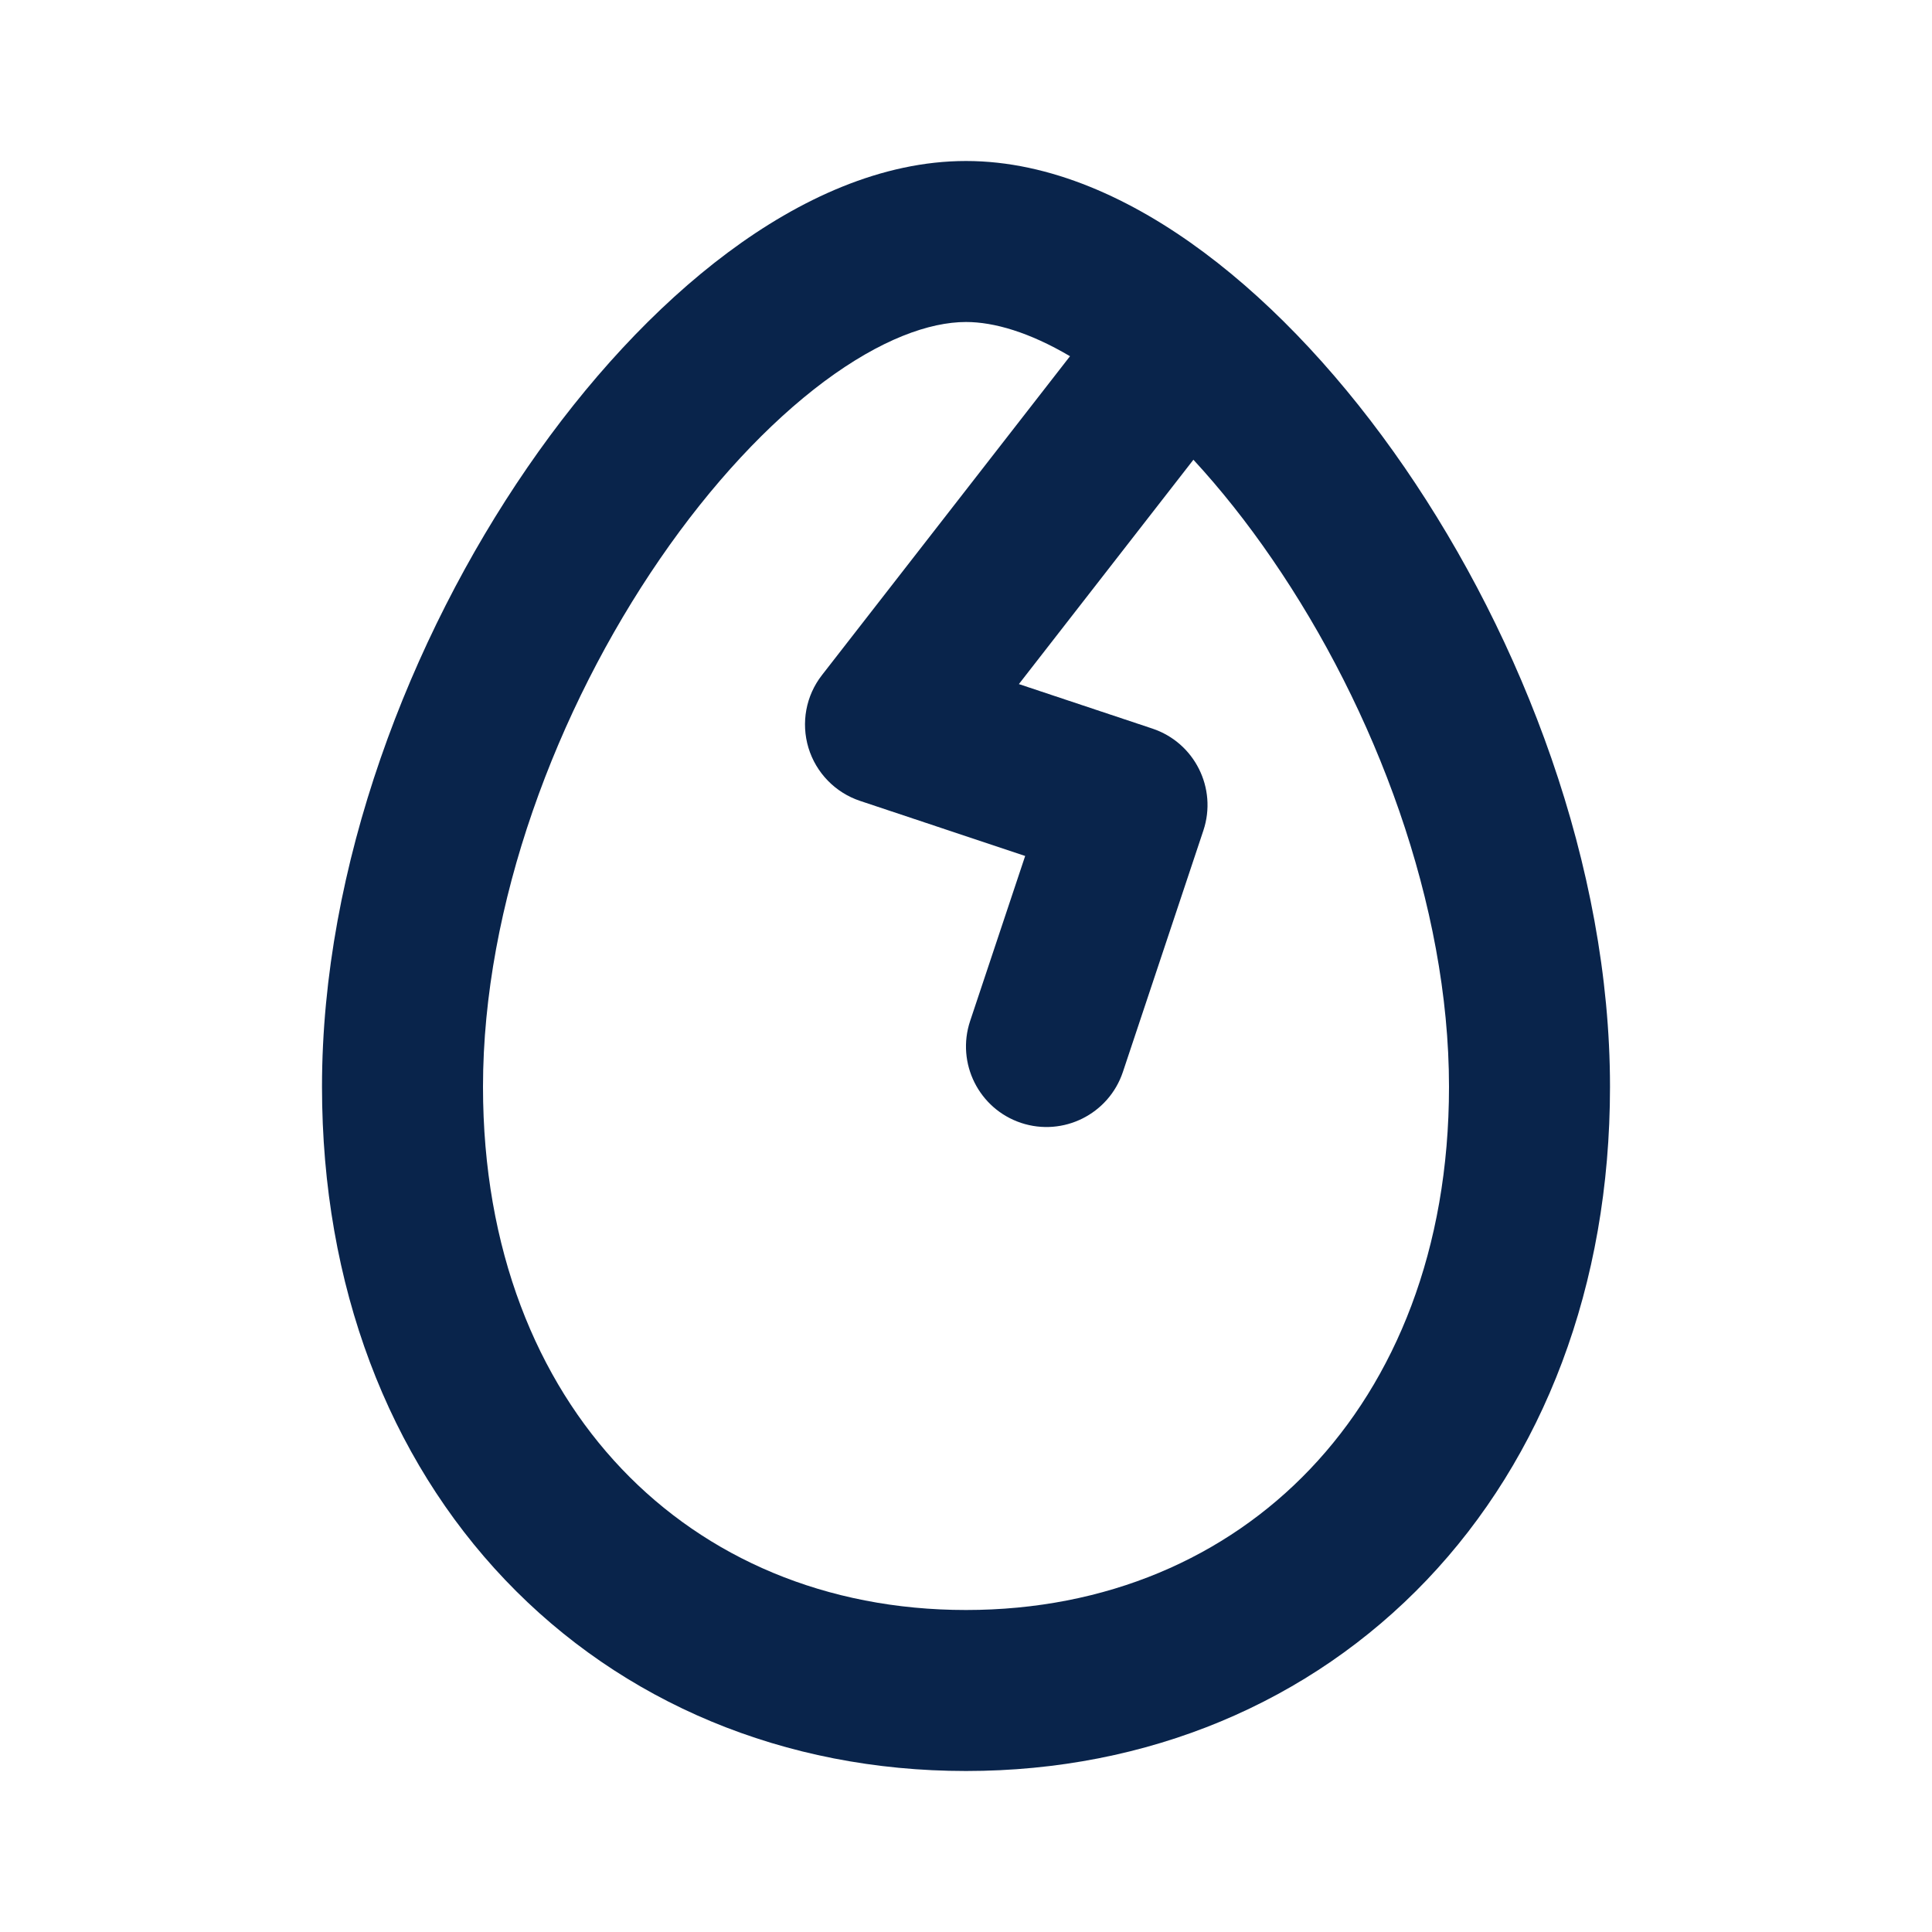<?xml version="1.0" encoding="UTF-8"?>
<svg width="24px" height="24px" viewBox="0 0 24 24" version="1.1" xmlns="http://www.w3.org/2000/svg" xmlns:xlink="http://www.w3.org/1999/xlink">
    <title>egg_crack_line</title>
    <g id="Icon" stroke="none" stroke-width="1" fill="none" fill-rule="evenodd">
        <g id="Food" transform="translate(-230, -250)">
            <g id="egg_crack_line" transform="translate(230, 250)">
                <path d="M24,0 L24,24 L0,24 L0,0 L24,0 Z M12.594,23.258 L12.582,23.259 L12.511,23.295 L12.492,23.299 L12.477,23.295 L12.406,23.259 C12.396,23.256 12.387,23.259 12.382,23.265 L12.378,23.276 L12.361,23.703 L12.366,23.724 L12.377,23.736 L12.48,23.81 L12.495,23.814 L12.507,23.81 L12.611,23.736 L12.623,23.72 L12.627,23.703 L12.61,23.276 C12.608,23.266 12.601,23.259 12.594,23.258 Z M12.858,23.145 L12.845,23.147 L12.66,23.24 L12.65,23.25 L12.647,23.261 L12.665,23.691 L12.67,23.703 L12.678,23.71 L12.879,23.803 C12.891,23.807 12.902,23.803 12.908,23.795 L12.912,23.781 L12.878,23.166 C12.875,23.155 12.867,23.147 12.858,23.145 Z M12.143,23.147 C12.133,23.142 12.122,23.145 12.116,23.153 L12.11,23.166 L12.076,23.781 C12.075,23.793 12.083,23.802 12.093,23.805 L12.108,23.803 L12.309,23.71 L12.319,23.702 L12.322,23.691 L12.34,23.261 L12.337,23.248 L12.328,23.24 L12.143,23.147 Z" id="MingCute" fill-rule="nonzero"></path>
                <path d="M12,2 C10.954,2 9.934,2.472 9.043,3.136 C8.14,3.809 7.286,4.739 6.551,5.808 C5.088,7.936 4,10.755 4,13.5 C4,15.976 4.829,18.108 6.276,19.627 C7.725,21.148 9.741,22 12,22 C14.259,22 16.275,21.148 17.724,19.627 C19.171,18.108 20,15.976 20,13.5 C20,10.755 18.912,7.936 17.449,5.808 C16.714,4.739 15.86,3.809 14.957,3.136 C14.066,2.472 13.046,2 12,2 Z M6,13.5 C6,11.245 6.912,8.814 8.199,6.942 C8.839,6.011 9.548,5.254 10.238,4.739 C10.941,4.216 11.546,4 12,4 C12.349,4 12.788,4.128 13.292,4.425 L10.211,8.386 C10.011,8.642 9.949,8.979 10.043,9.29 C10.137,9.6 10.376,9.846 10.684,9.949 L12.735,10.633 L12.051,12.684 C11.877,13.208 12.16,13.774 12.684,13.949 C13.208,14.123 13.774,13.84 13.949,13.316 L14.949,10.316 C15.123,9.792 14.84,9.226 14.316,9.051 L12.657,8.498 L14.825,5.711 C15.16,6.074 15.489,6.487 15.801,6.942 C17.088,8.814 18,11.245 18,13.5 C18,15.524 17.329,17.142 16.276,18.248 C15.225,19.352 13.741,20 12,20 C10.259,20 8.775,19.352 7.724,18.248 C6.671,17.142 6,15.524 6,13.5 Z" id="形状" fill="#09244B"></path>
            </g>
        </g>
    </g>
</svg>